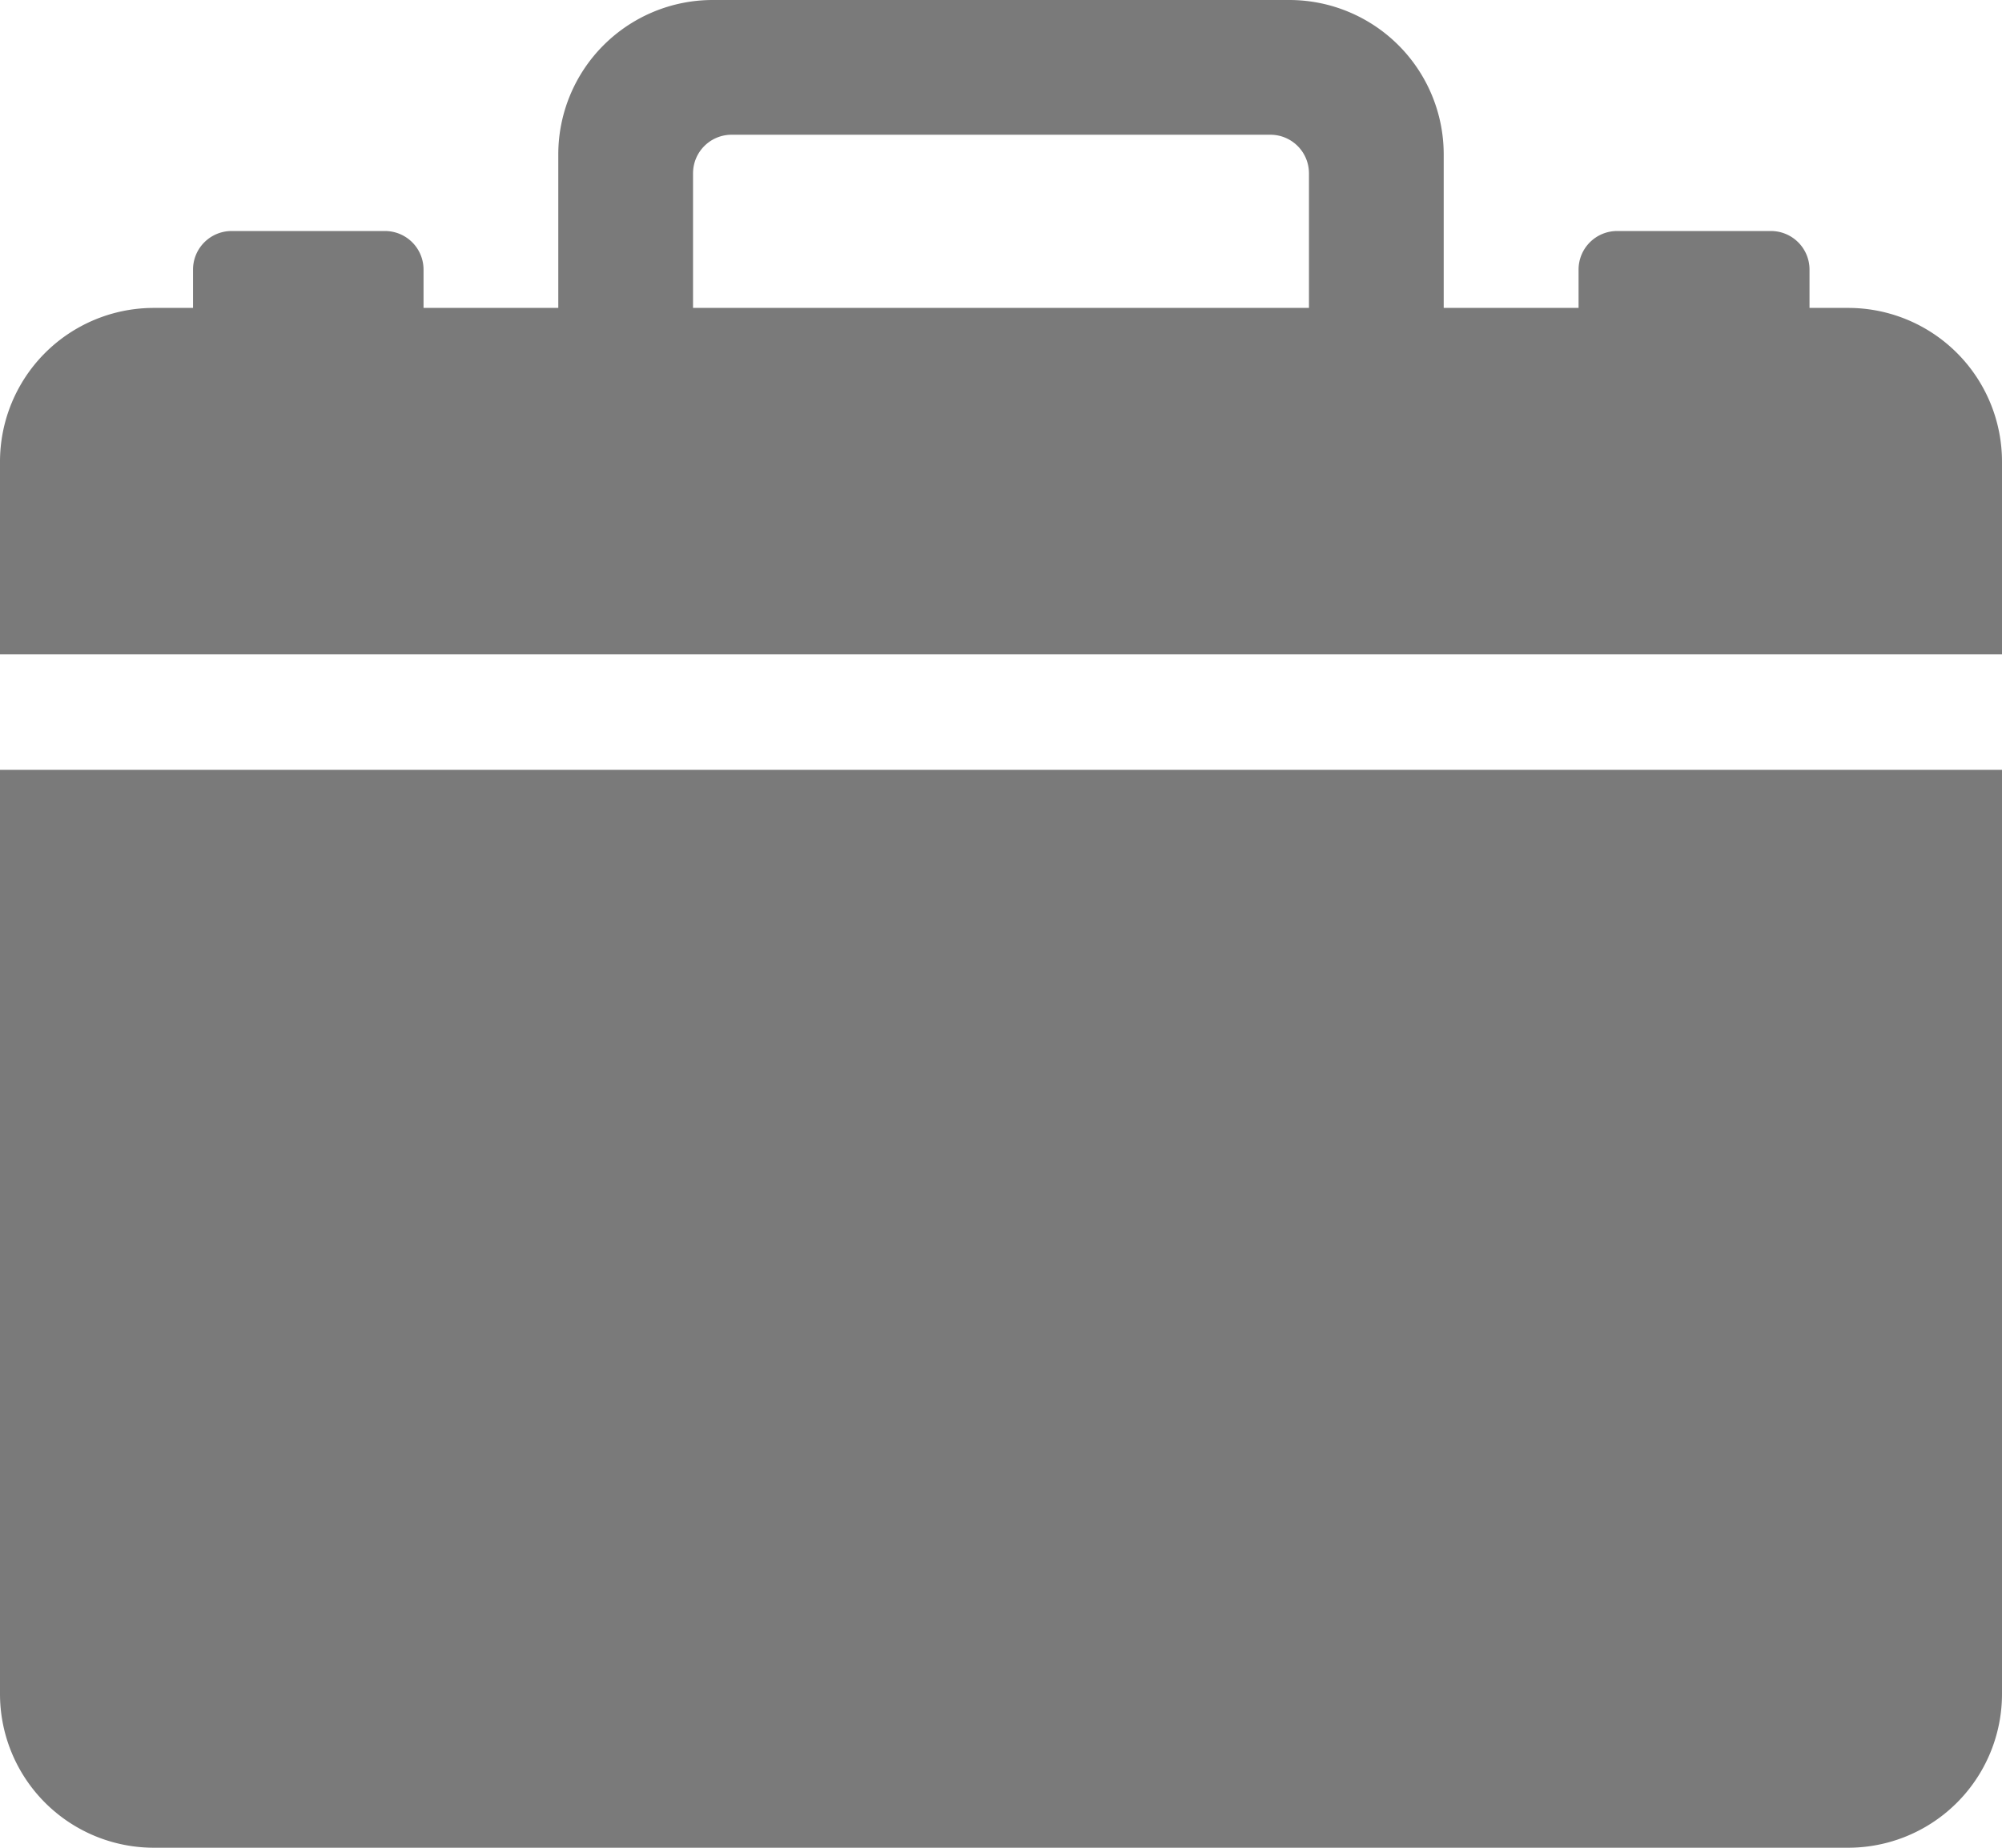 <svg xmlns="http://www.w3.org/2000/svg" width="18.378" height="16.964" viewBox="0 0 18.378 16.964">
    <g data-name="Icon ionic-ios-briefcase">
        <path data-name="Path 1" d="M4.789 25.646h15.55a1.412 1.412 0 0 0 1.414-1.414V15.75H3.375v8.482a1.412 1.412 0 0 0 1.414 1.414z" transform="translate(-3.375 -8.682)" style="fill:#7a7a7a"/>
        <path data-name="Path 2" d="M20.339 7.327h-.353v-.353a.354.354 0 0 0-.353-.353h-1.414a.354.354 0 0 0-.353.353v.353h-1.238V5.914A1.418 1.418 0 0 0 15.215 4.5h-5.3A1.418 1.418 0 0 0 8.5 5.914v1.413H7.263v-.353a.354.354 0 0 0-.353-.353H5.5a.354.354 0 0 0-.353.353v.353h-.358a1.412 1.412 0 0 0-1.414 1.414v1.767h18.378V8.741a1.412 1.412 0 0 0-1.414-1.414zm-4.948 0H9.737V6.09a.354.354 0 0 1 .353-.353h4.948a.354.354 0 0 1 .353.353z" style="fill:#7a7a7a" transform="translate(-3.375 -4.5)"/>
    </g>
</svg>
